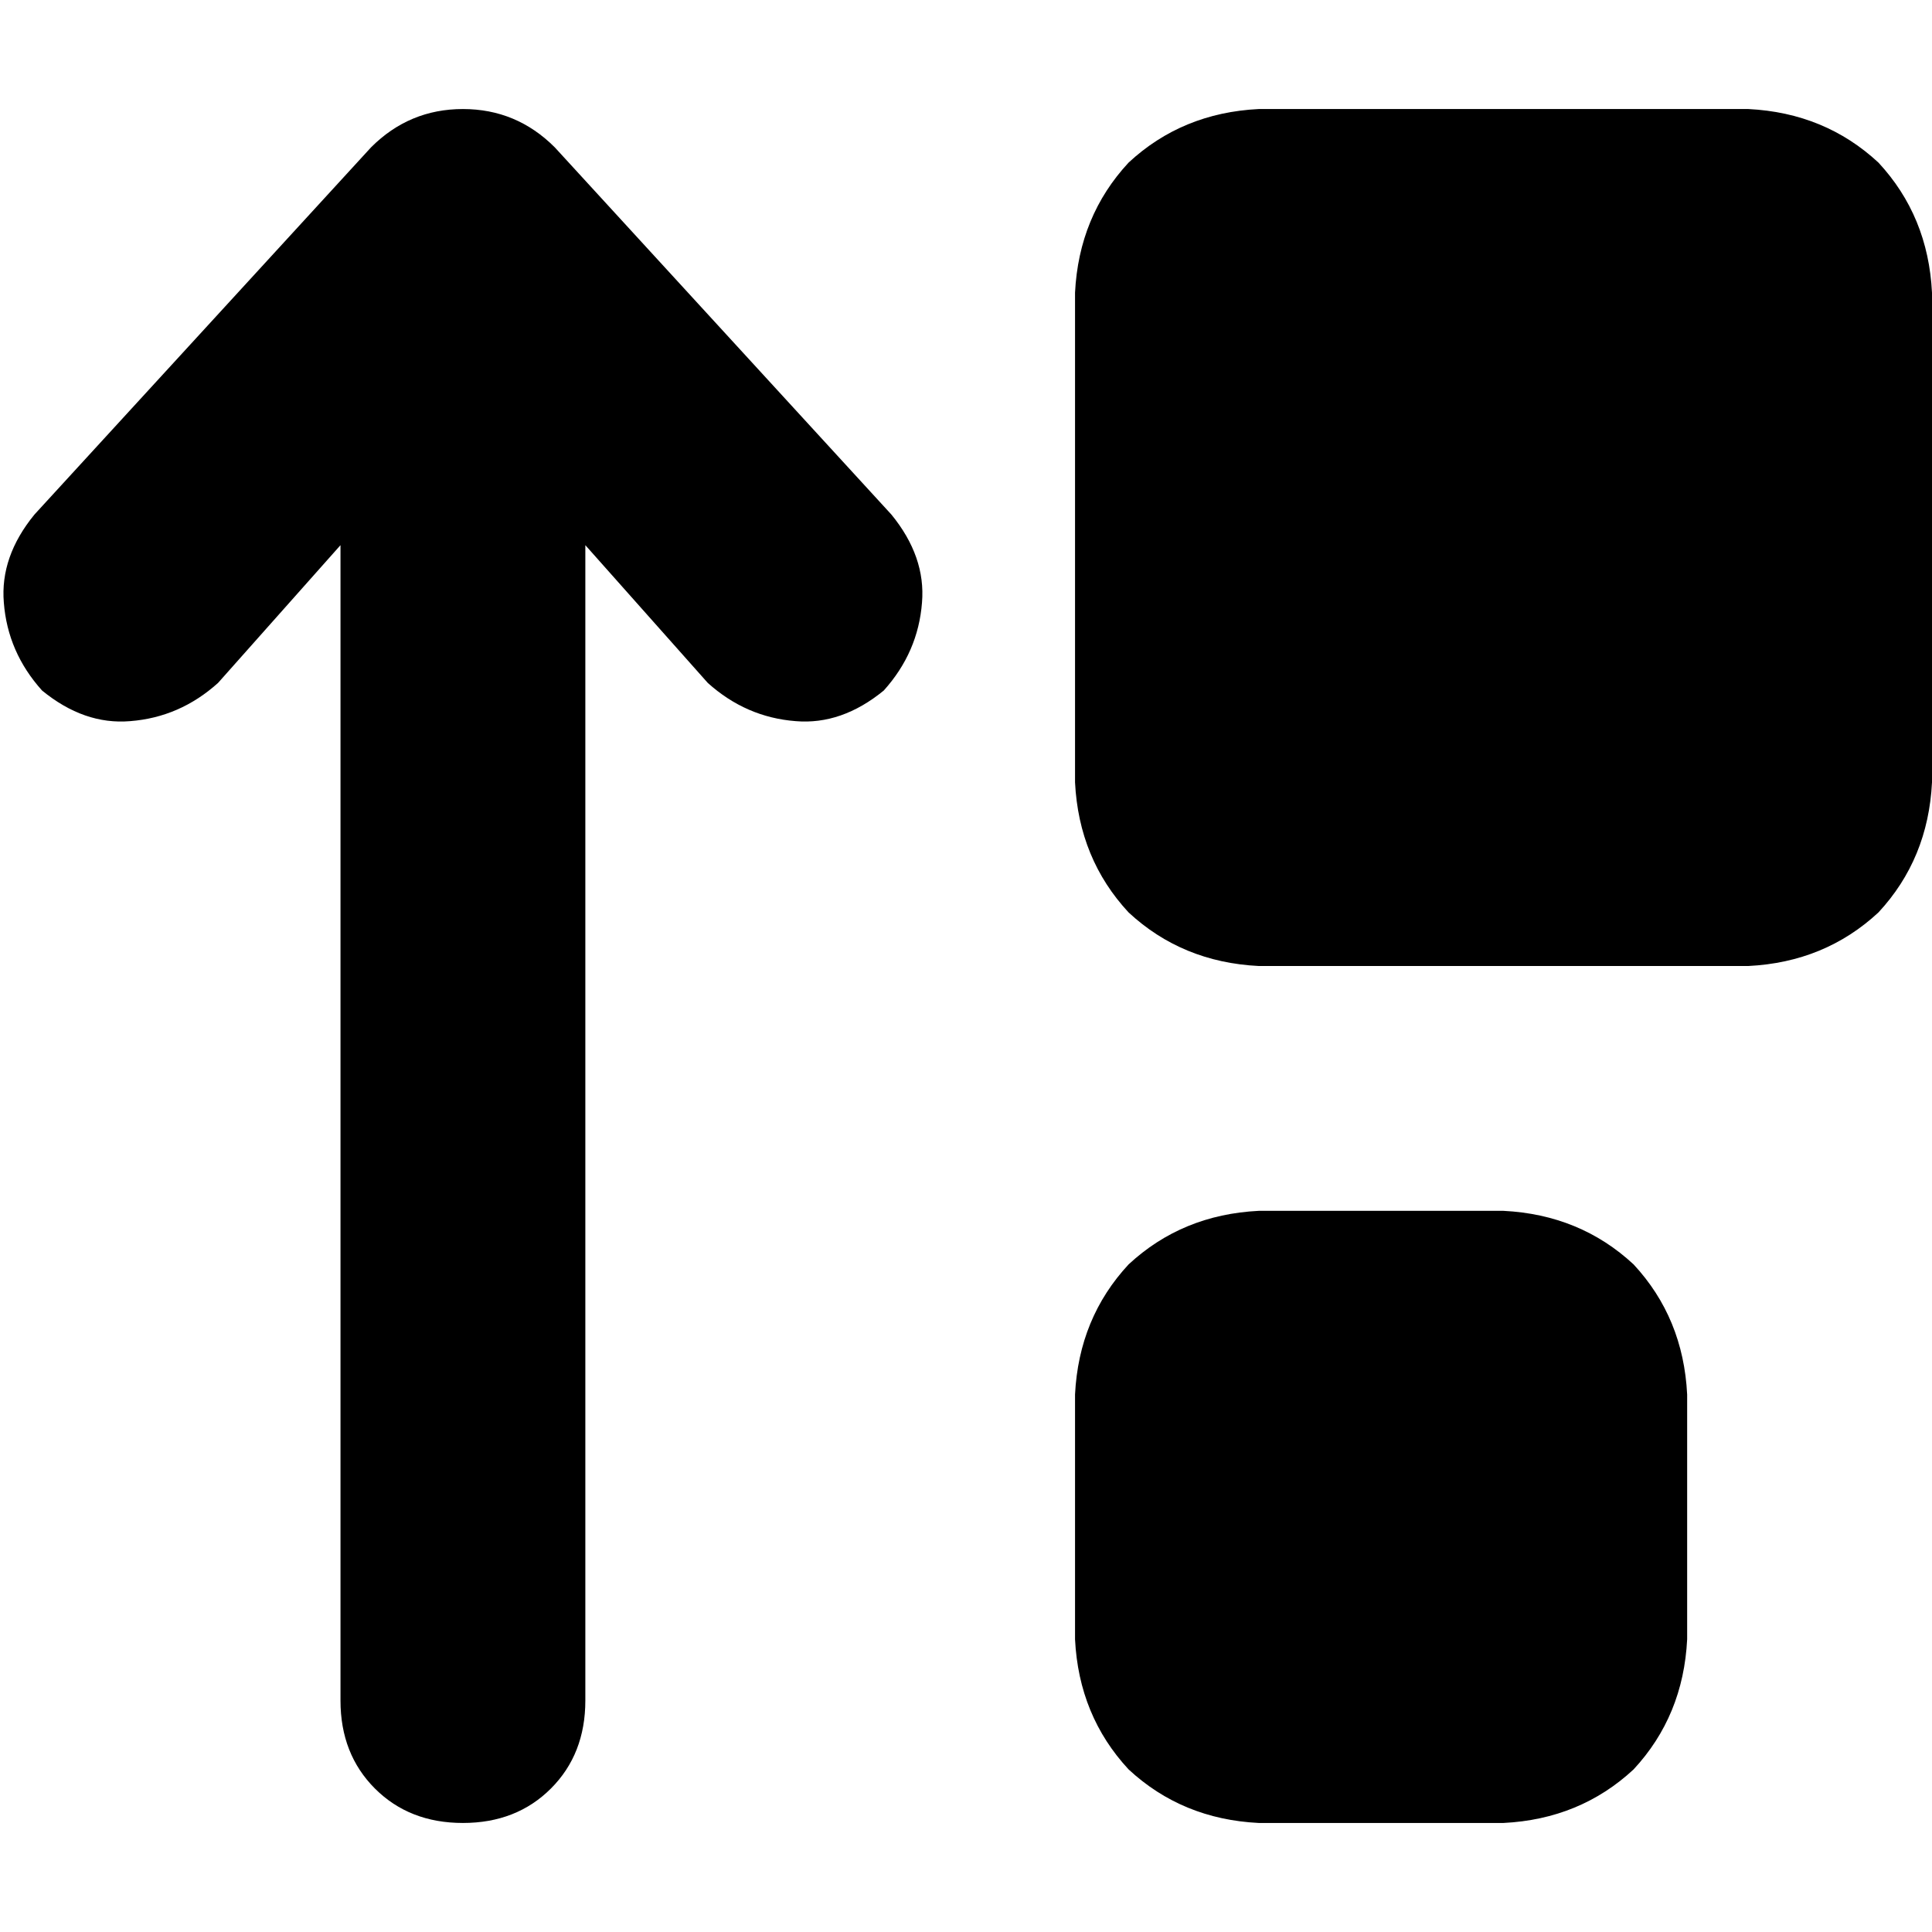 <svg xmlns="http://www.w3.org/2000/svg" viewBox="0 0 512 512">
  <path d="M 122.677 28.895 Q 136.871 28.895 147.01 39.034 L 236.23 136.364 Q 245.354 147.517 244.341 159.683 Q 243.327 172.863 234.202 183.002 Q 223.049 192.127 210.883 191.113 Q 197.703 190.099 187.564 180.974 L 155.121 144.475 L 155.121 450.661 Q 155.121 464.855 145.996 473.98 Q 136.871 483.105 122.677 483.105 Q 108.483 483.105 99.358 473.98 Q 90.234 464.855 90.234 450.661 L 90.234 144.475 L 57.79 180.974 Q 47.651 190.099 34.471 191.113 Q 22.305 192.127 11.152 183.002 Q 2.028 172.863 1.014 159.683 Q 0 147.517 9.125 136.364 L 98.345 39.034 Q 108.483 28.895 122.677 28.895 L 122.677 28.895 Z M 284.895 369.553 Q 285.909 349.275 299.089 335.081 L 299.089 335.081 Q 313.283 321.901 333.56 320.887 L 398.447 320.887 Q 418.725 321.901 432.919 335.081 Q 446.099 349.275 447.113 369.553 L 447.113 434.44 Q 446.099 454.717 432.919 468.911 Q 418.725 482.091 398.447 483.105 L 333.56 483.105 Q 313.283 482.091 299.089 468.911 Q 285.909 454.717 284.895 434.44 L 284.895 369.553 L 284.895 369.553 Z M 333.56 28.895 L 463.335 28.895 Q 483.612 29.909 497.806 43.089 Q 510.986 57.283 512 77.56 L 512 207.335 Q 510.986 227.612 497.806 241.806 Q 483.612 254.986 463.335 256 L 333.56 256 Q 313.283 254.986 299.089 241.806 Q 285.909 227.612 284.895 207.335 L 284.895 77.56 Q 285.909 57.283 299.089 43.089 Q 313.283 29.909 333.56 28.895 L 333.56 28.895 Z" />
</svg>